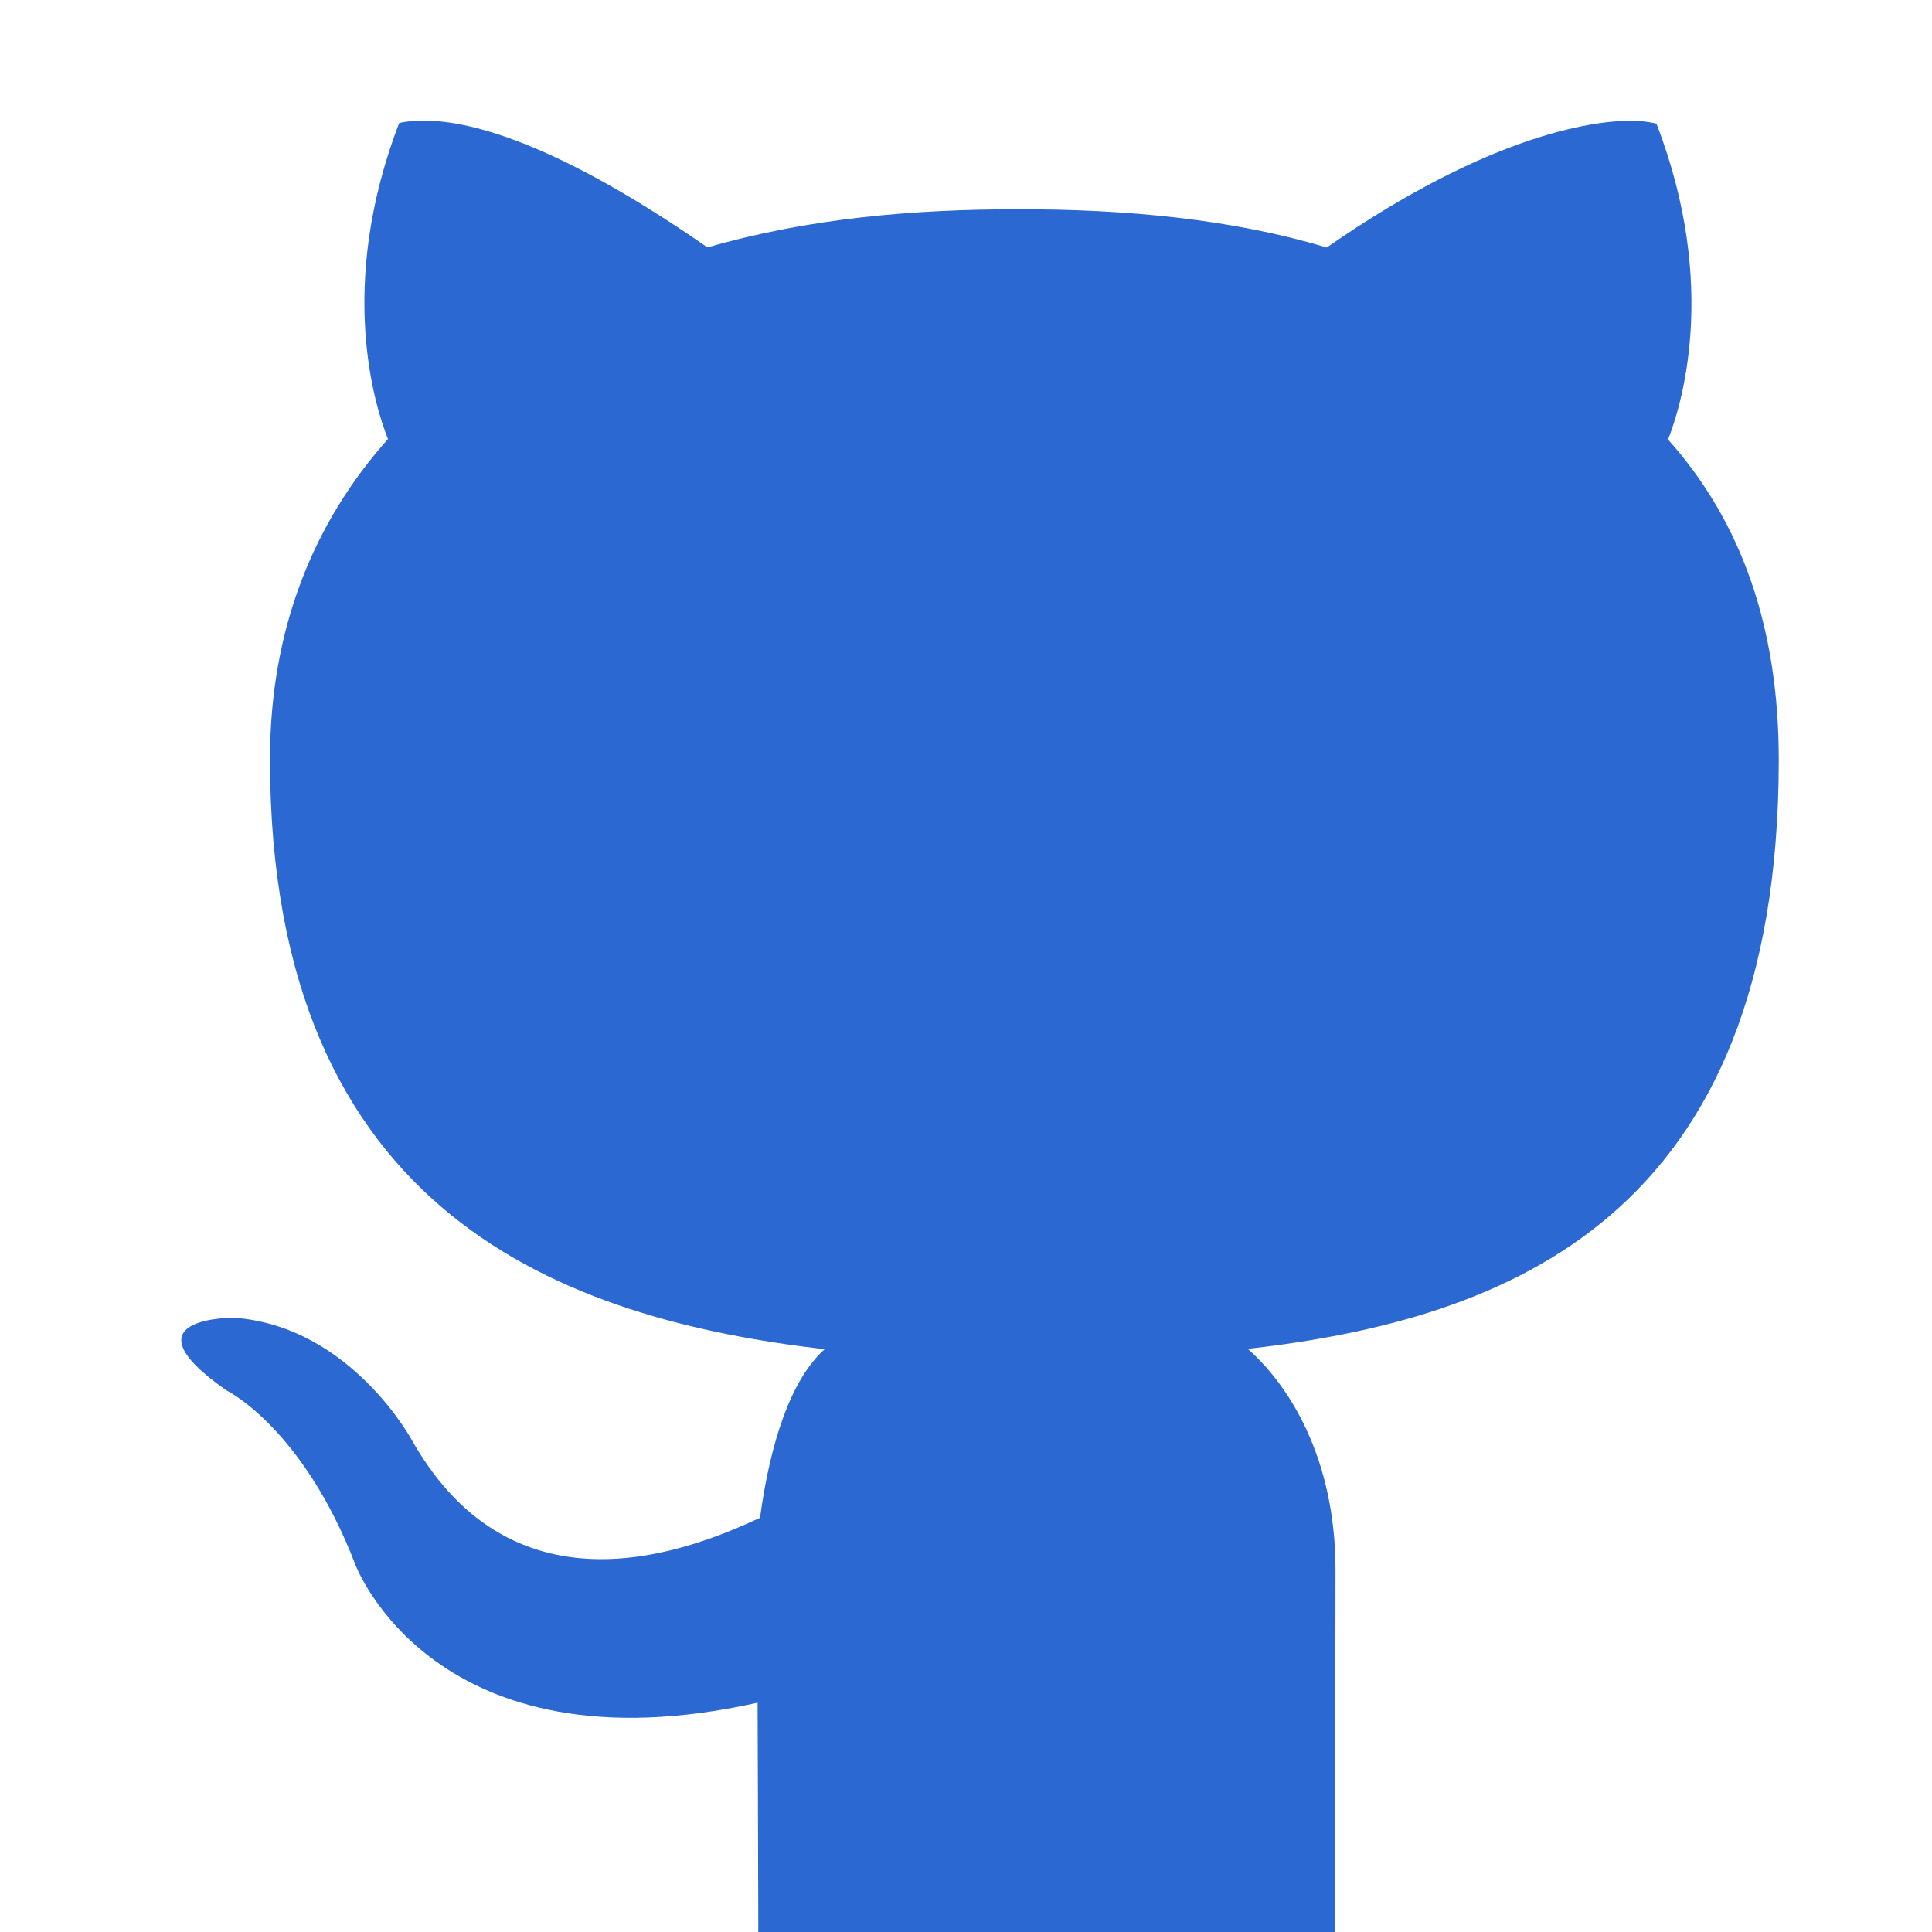 <svg xmlns="http://www.w3.org/2000/svg" width="16" height="16" version="1.1">
 <defs>
   <style id="current-color-scheme" type="text/css">
   .ColorScheme-Text { color: #2b68d1; } .ColorScheme-Highlight { color:#5294e2; }
  </style>
  <linearGradient id="arrongin" x1="0%" x2="0%" y1="0%" y2="100%">
   <stop offset="0%" style="stop-color:#dd9b44; stop-opacity:1"/>
   <stop offset="100%" style="stop-color:#ad6c16; stop-opacity:1"/>
  </linearGradient>
  <linearGradient id="aurora" x1="0%" x2="0%" y1="0%" y2="100%">
   <stop offset="0%" style="stop-color:#09D4DF; stop-opacity:1"/>
   <stop offset="100%" style="stop-color:#9269F4; stop-opacity:1"/>
  </linearGradient>
  <linearGradient id="cyberneon" x1="0%" x2="0%" y1="0%" y2="100%">
    <stop offset="0" style="stop-color:#0abdc6; stop-opacity:1"/>
    <stop offset="1" style="stop-color:#ea00d9; stop-opacity:1"/>
  </linearGradient>
  <linearGradient id="fitdance" x1="0%" x2="0%" y1="0%" y2="100%">
   <stop offset="0%" style="stop-color:#1AD6AB; stop-opacity:1"/>
   <stop offset="100%" style="stop-color:#329DB6; stop-opacity:1"/>
  </linearGradient>
  <linearGradient id="oomox" x1="0%" x2="0%" y1="0%" y2="100%">
   <stop offset="0%" style="stop-color:#efefe7; stop-opacity:1"/>
   <stop offset="100%" style="stop-color:#8f8f8b; stop-opacity:1"/>
  </linearGradient>
  <linearGradient id="rainblue" x1="0%" x2="0%" y1="0%" y2="100%">
   <stop offset="0%" style="stop-color:#00F260; stop-opacity:1"/>
   <stop offset="100%" style="stop-color:#0575E6; stop-opacity:1"/>
  </linearGradient>
  <linearGradient id="sunrise" x1="0%" x2="0%" y1="0%" y2="100%">
   <stop offset="0%" style="stop-color: #FF8501; stop-opacity:1"/>
   <stop offset="100%" style="stop-color: #FFCB01; stop-opacity:1"/>
  </linearGradient>
  <linearGradient id="telinkrin" x1="0%" x2="0%" y1="0%" y2="100%">
   <stop offset="0%" style="stop-color: #b2ced6; stop-opacity:1"/>
   <stop offset="100%" style="stop-color: #6da5b7; stop-opacity:1"/>
  </linearGradient>
  <linearGradient id="60spsycho" x1="0%" x2="0%" y1="0%" y2="100%">
   <stop offset="0%" style="stop-color: #df5940; stop-opacity:1"/>
   <stop offset="25%" style="stop-color: #d8d15f; stop-opacity:1"/>
   <stop offset="50%" style="stop-color: #e9882a; stop-opacity:1"/>
   <stop offset="100%" style="stop-color: #279362; stop-opacity:1"/>
  </linearGradient>
  <linearGradient id="90ssummer" x1="0%" x2="0%" y1="0%" y2="100%">
   <stop offset="0%" style="stop-color: #f618c7; stop-opacity:1"/>
   <stop offset="20%" style="stop-color: #94ffab; stop-opacity:1"/>
   <stop offset="50%" style="stop-color: #fbfd54; stop-opacity:1"/>
   <stop offset="100%" style="stop-color: #0f83ae; stop-opacity:1"/>
  </linearGradient>
 </defs>
 <path fill="currentColor" class="ColorScheme-Text" d="m 6.278,16 h 4.776 c 0.003,-1.018 0.006,-2.217 0.006,-2.999 0,-0.922 -0.381,-1.525 -0.726,-1.83 2.145,-0.245 4.397,-1.081 4.397,-4.879 0,-1.079 -0.3,-1.962 -0.917,-2.652 0.099,-0.25 0.43,-1.256 -0.096,-2.616 0,0 -0.051,-0.015 -0.155,-0.023 h -8.23e-4 c -0.313,-0.015 -1.196,0.09 -2.575,1.049 C 10.216,1.817 9.335,1.731 8.417,1.733 c -0.84,0.001 -1.711,0.071 -2.558,0.316 -1.38,-0.959 -2.085,-1.063 -2.398,-1.049 -0.105,0.004 -0.155,0.019 -0.155,0.019 -0.524,1.361 -0.193,2.367 -0.093,2.617 -0.616,0.691 -0.977,1.573 -0.977,2.652 0,3.788 2.454,4.637 4.593,4.886 -0.275,0.247 -0.448,0.758 -0.535,1.396 -0.549,0.253 -2.021,0.872 -2.88,-0.638 0,0 -0.508,-0.949 -1.475,-1.019 0,0 -0.94,-0.011 -0.065,0.601 0,0 0.631,0.304 1.07,1.446 0,0 0.651,1.739 3.33,1.141 0.002,0.406 0.004,1.163 0.006,1.895 z"/>
</svg>
